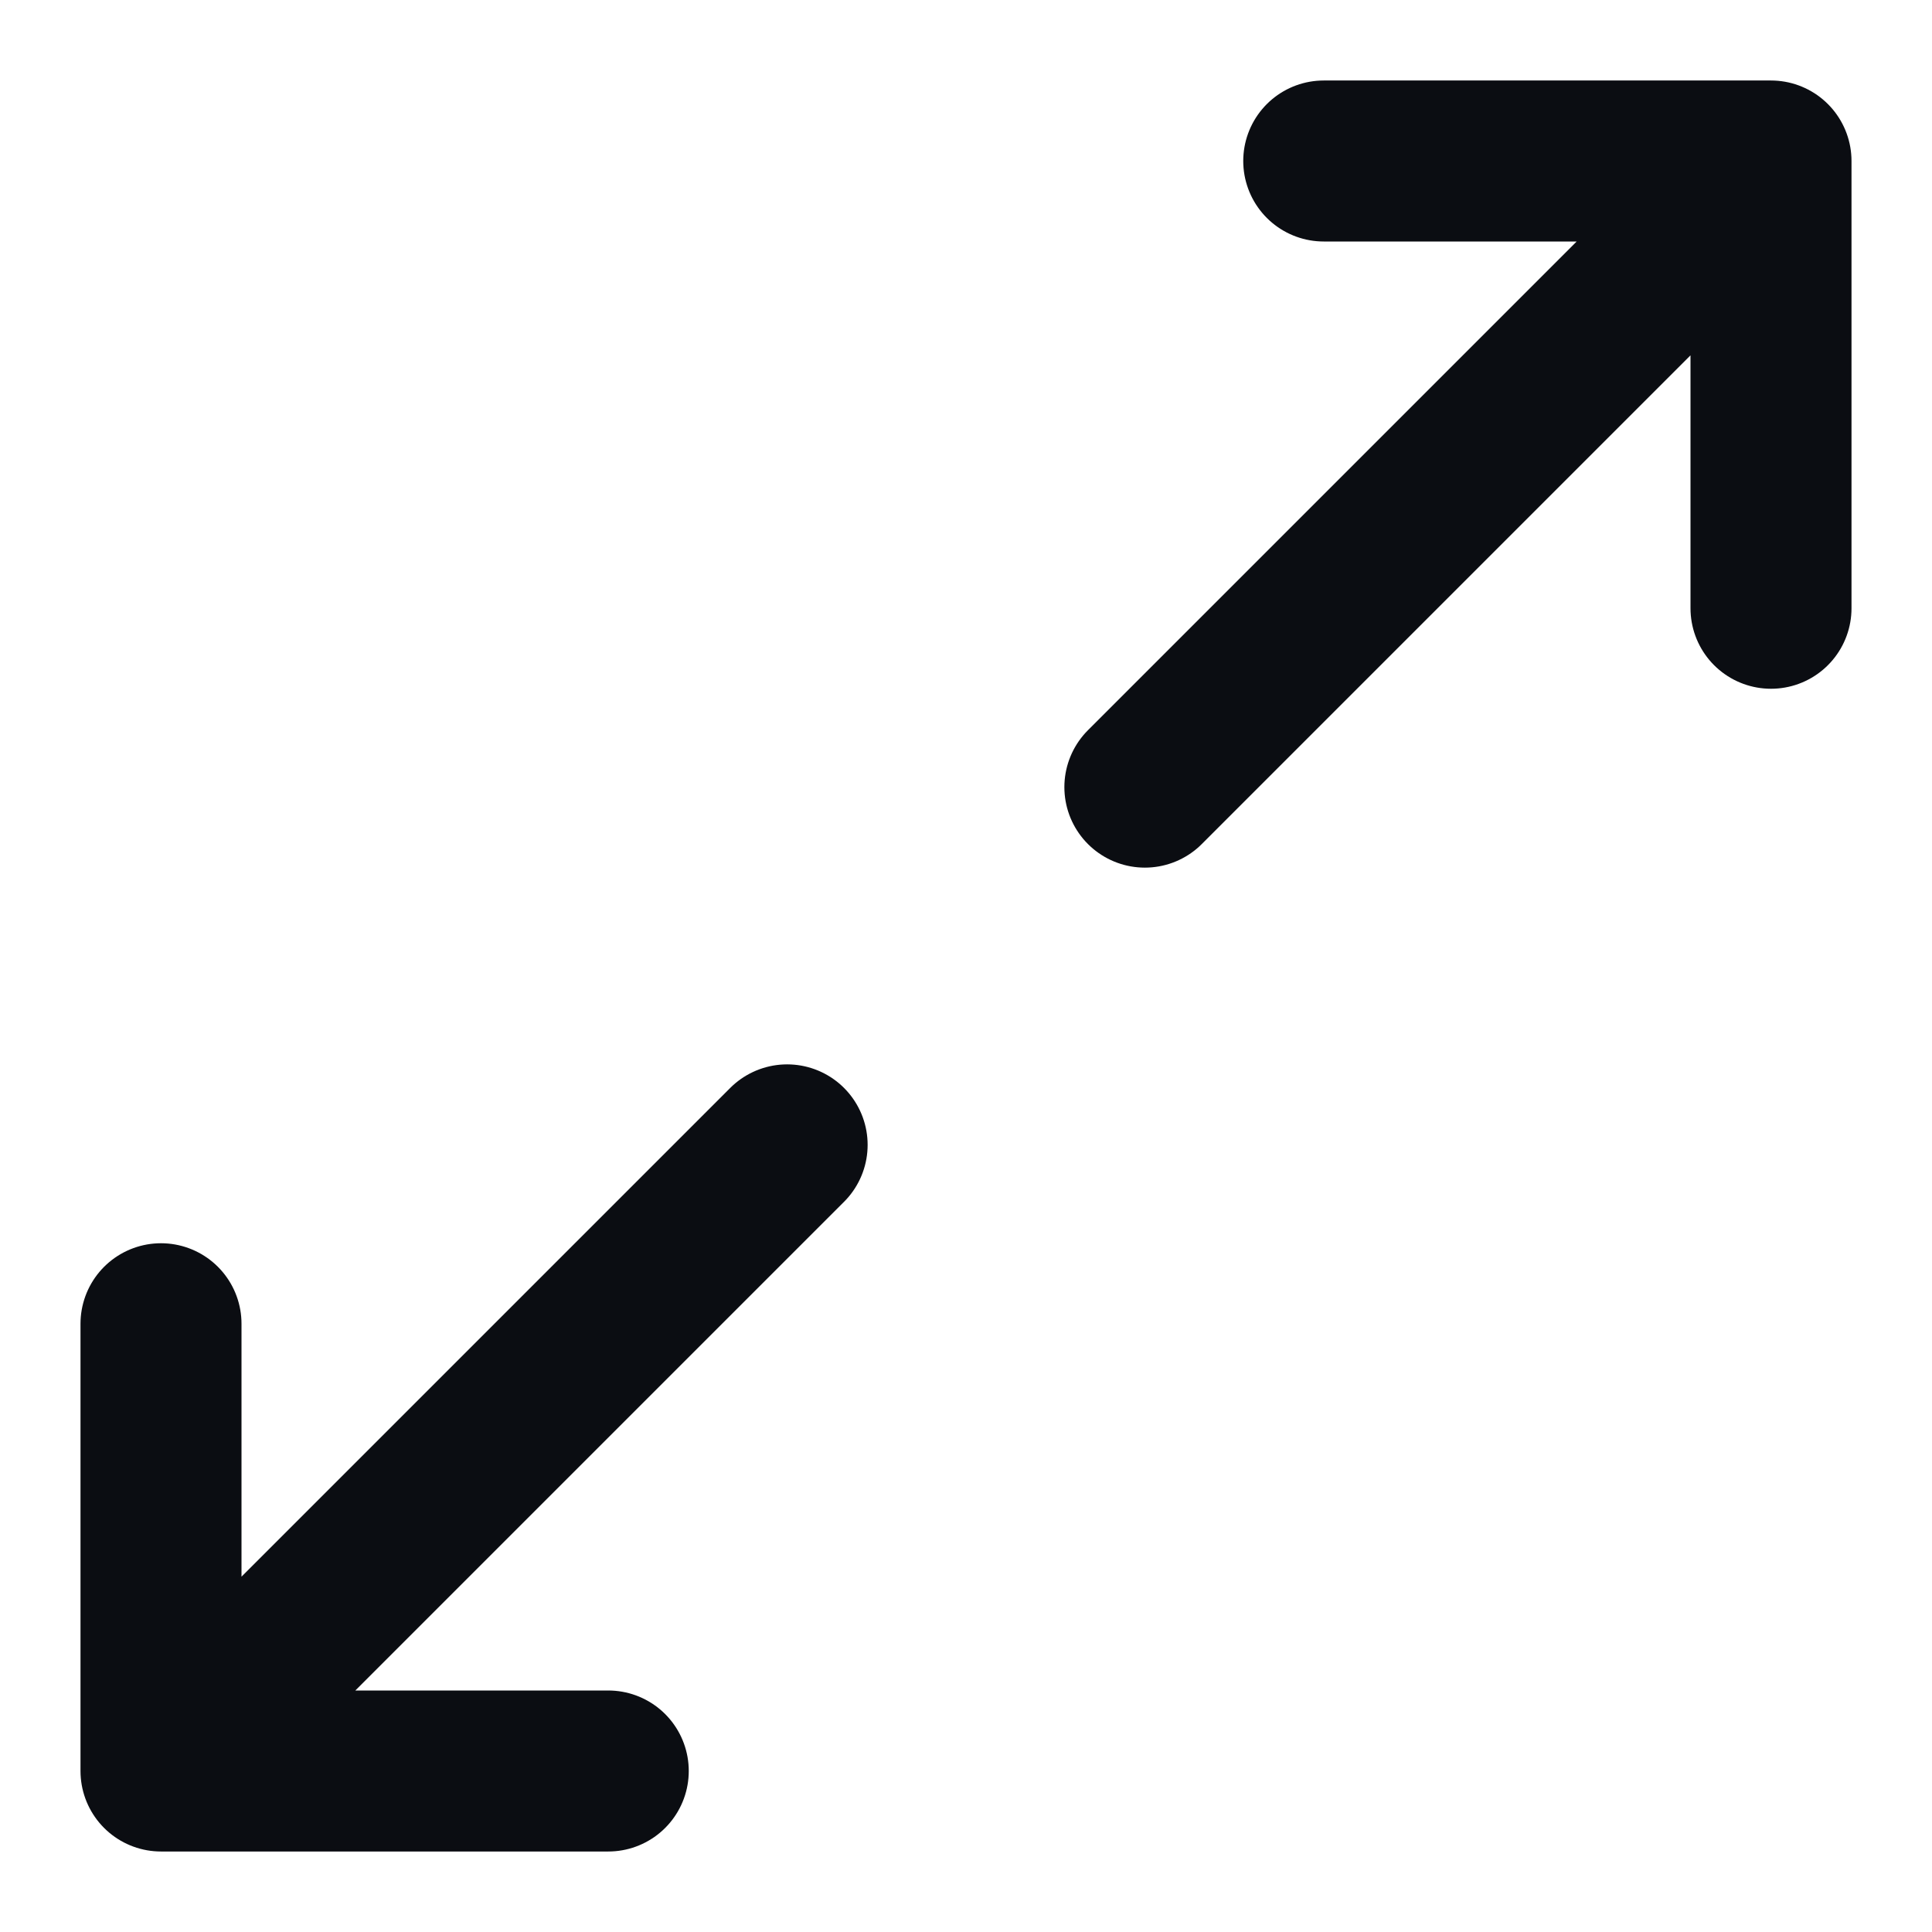 <svg width="24" height="24" viewBox="0 0 24 24" fill="none" xmlns="http://www.w3.org/2000/svg">
<path d="M7.556 22H2M2 22V16.444M2 22L9.778 14.222M16.444 2H22M22 2V7.556M22 2L14.222 9.778" stroke="#0B0D12" stroke-width="2" stroke-linecap="round" stroke-linejoin="round"/>
</svg>

